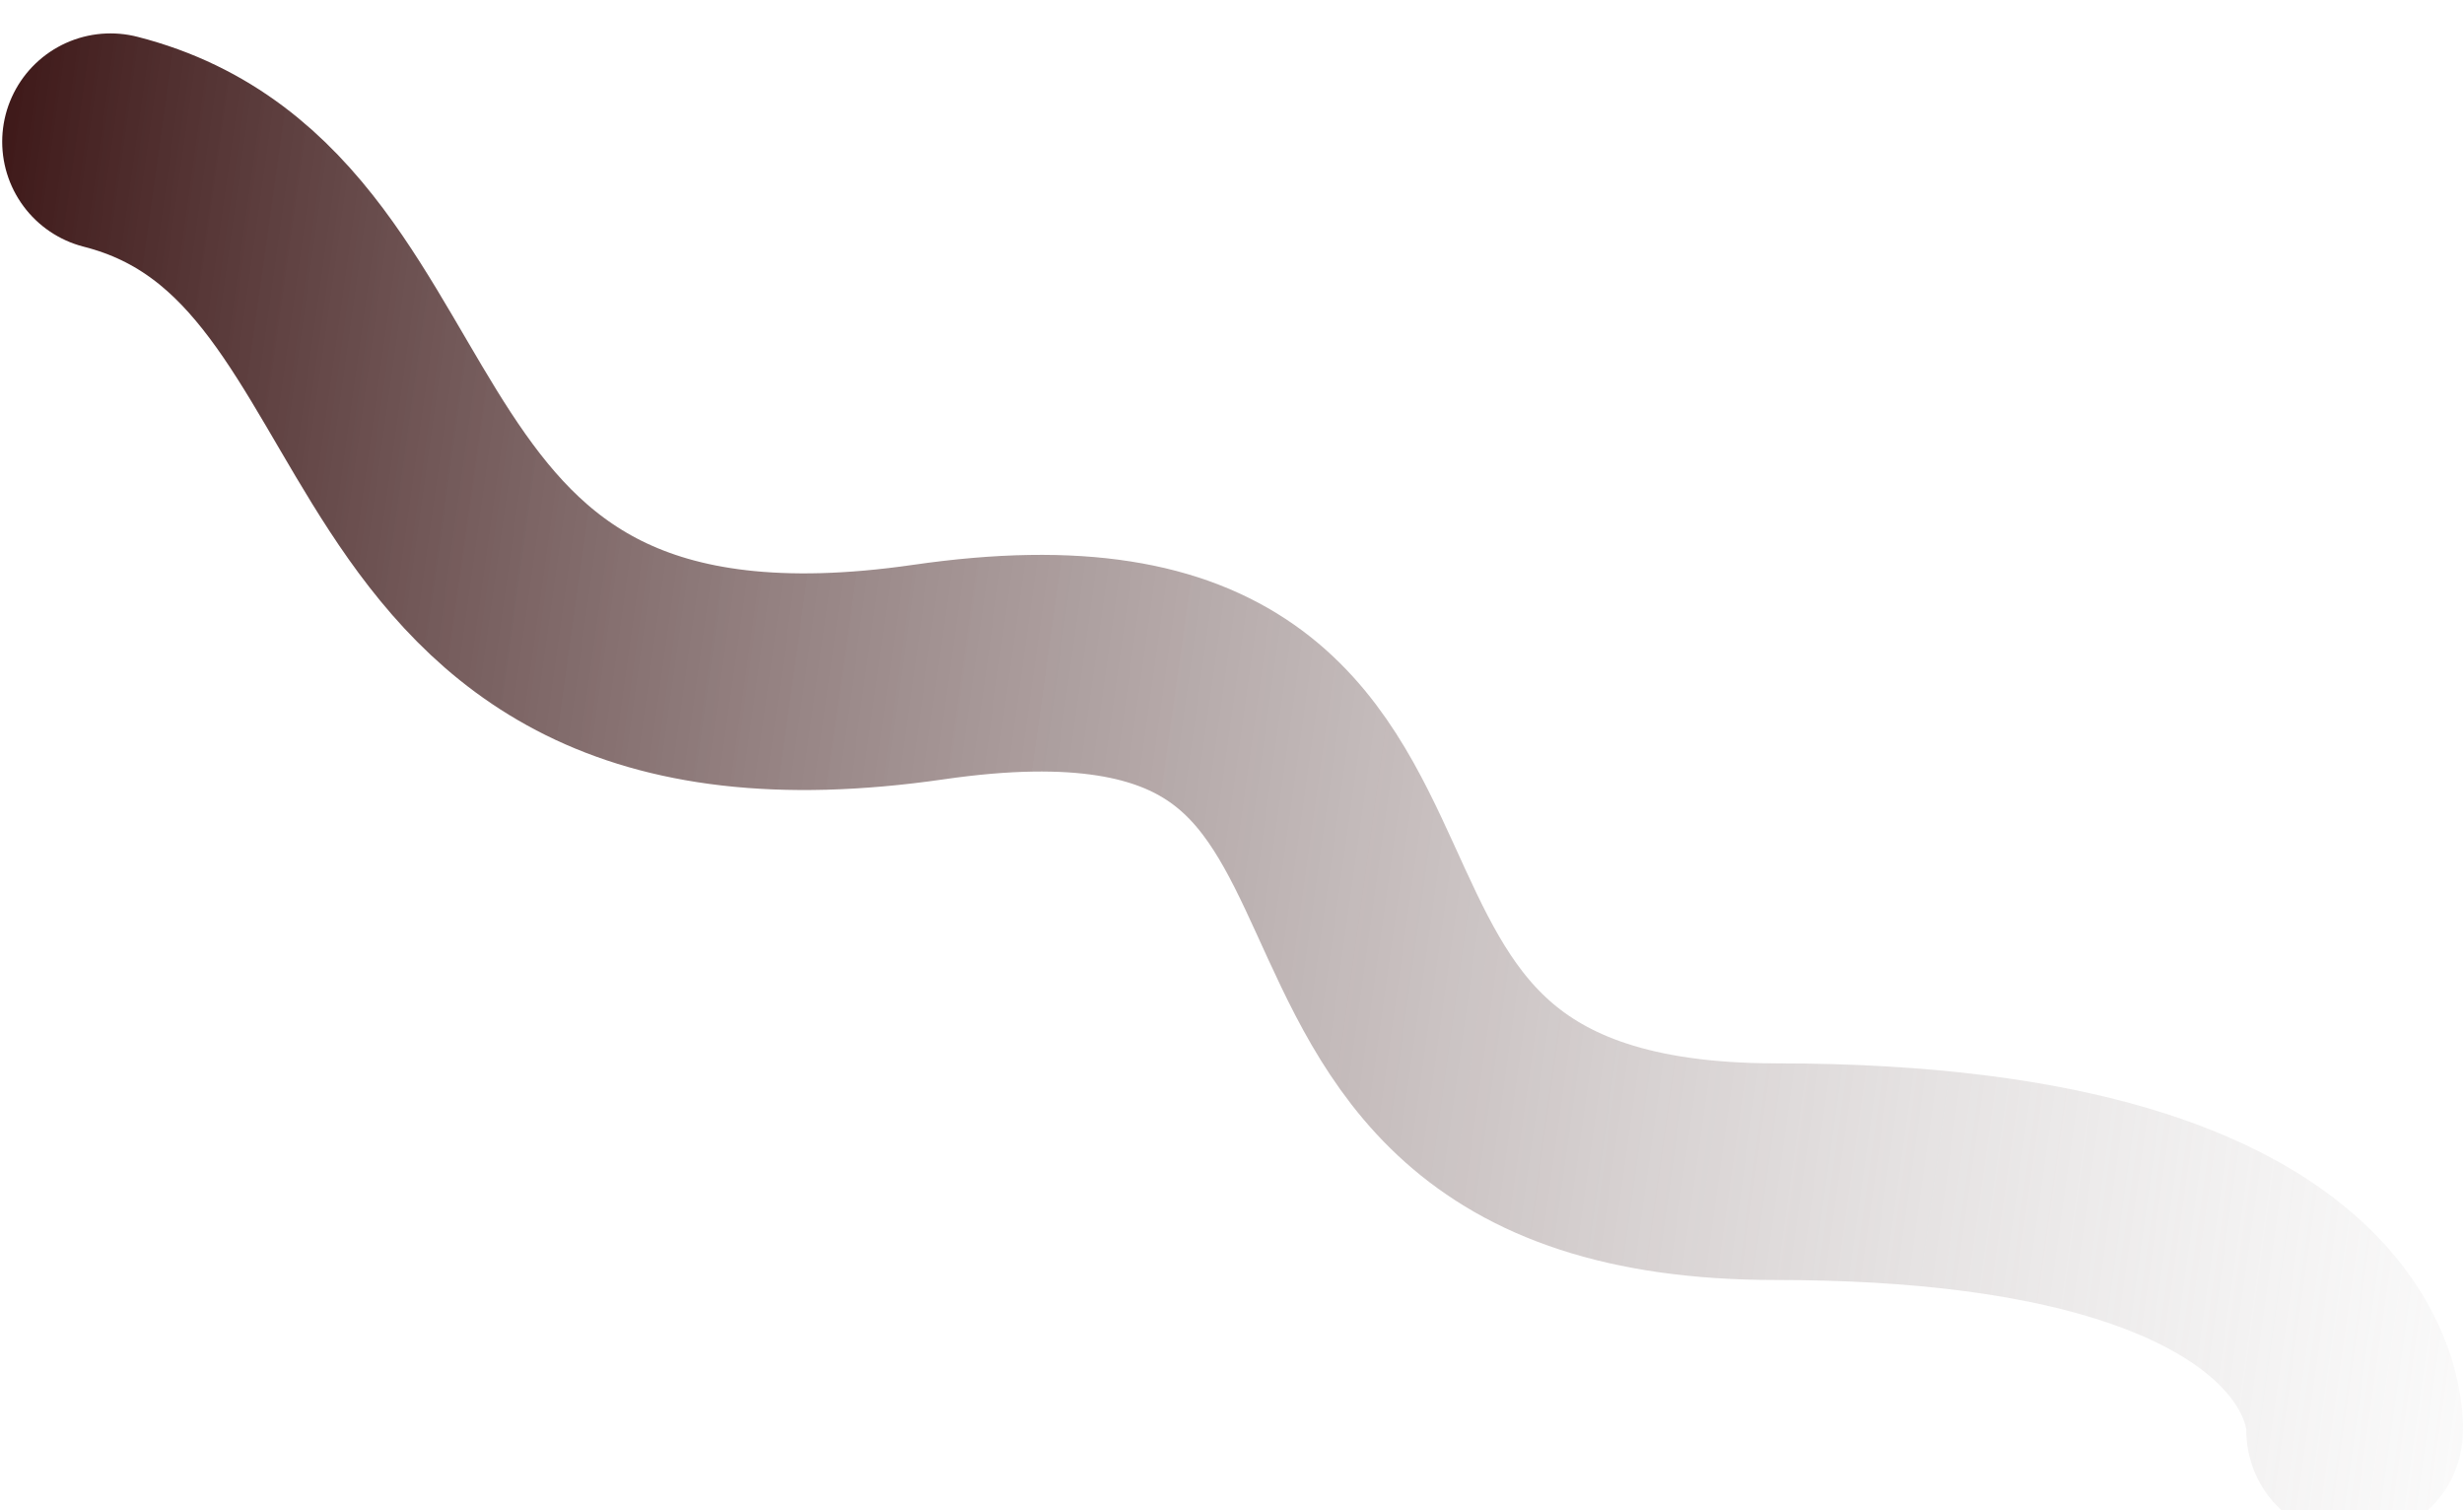 <svg width="762" height="467" viewBox="0 0 762 467" fill="none" xmlns="http://www.w3.org/2000/svg">
<g filter="url(#filter0_i_7_6)">
<path d="M34 34C138.62 60.643 100.5 225 287 198C473.5 171 365 352.5 549 352.5C733 352.5 728 432.5 728 432.5" stroke="url(#paint0_linear_7_6)" stroke-width="67" stroke-linecap="round"/>
</g>
<defs>
<filter id="filter0_i_7_6" x="0.492" y="0.492" width="761.2" height="471.406" filterUnits="userSpaceOnUse" color-interpolation-filters="sRGB">
<feFlood flood-opacity="0" result="BackgroundImageFix"/>
<feBlend mode="normal" in="SourceGraphic" in2="BackgroundImageFix" result="shape"/>
<feColorMatrix in="SourceAlpha" type="matrix" values="0 0 0 0 0 0 0 0 0 0 0 0 0 0 0 0 0 0 127 0" result="hardAlpha"/>
<feOffset dx="0.179" dy="9.828"/>
<feGaussianBlur stdDeviation="2.948"/>
<feComposite in2="hardAlpha" operator="arithmetic" k2="-1" k3="1"/>
<feColorMatrix type="matrix" values="0 0 0 0 0.678 0 0 0 0 0 0 0 0 0 0 0 0 0 0.25 0"/>
<feBlend mode="normal" in2="shape" result="effect1_innerShadow_7_6"/>
</filter>
<linearGradient id="paint0_linear_7_6" x1="-45.5" y1="-17" x2="882.261" y2="112.353" gradientUnits="userSpaceOnUse">
<stop stop-color="#2A0000"/>
<stop offset="1" stop-color="#CBCBCB" stop-opacity="0"/>
</linearGradient>
</defs>
</svg>

